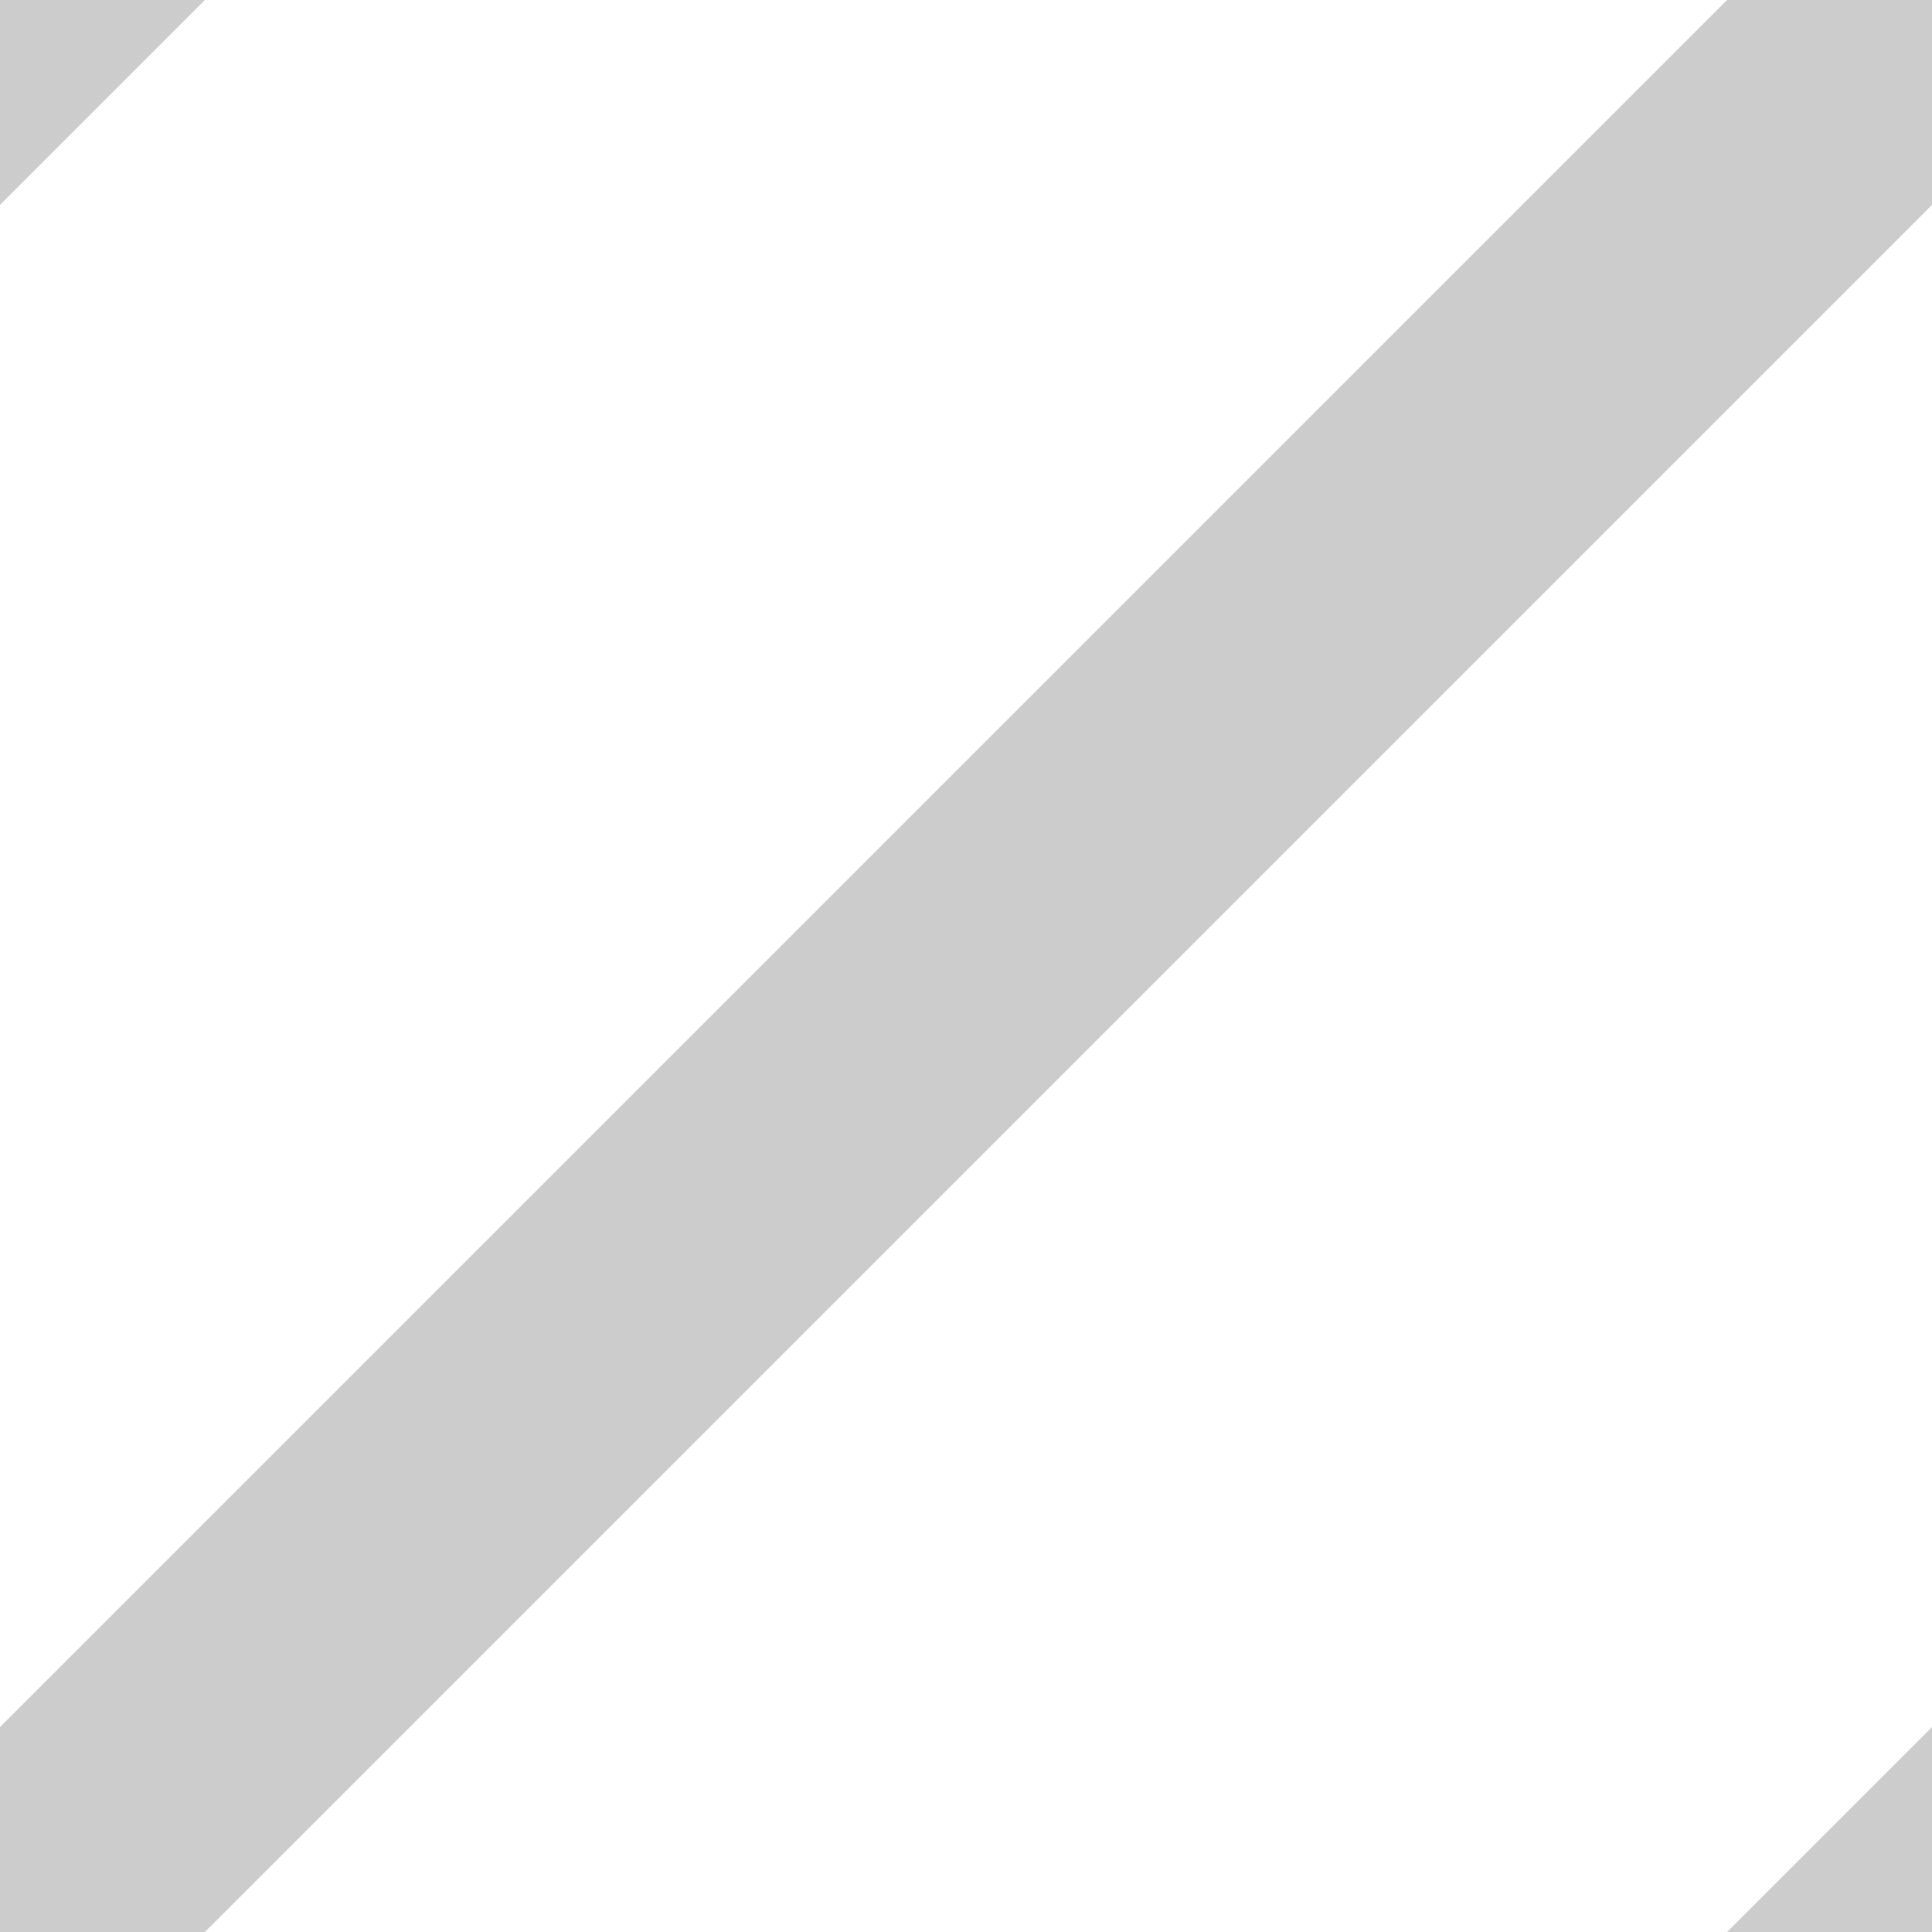 <?xml version="1.0" encoding="UTF-8" standalone="no"?>
<!DOCTYPE svg PUBLIC "-//W3C//DTD SVG 1.1//EN" "http://www.w3.org/Graphics/SVG/1.1/DTD/svg11.dtd">
<svg width="100%" height="100%" viewBox="0 0 8 8" version="1.1" xmlns="http://www.w3.org/2000/svg" xmlns:xlink="http://www.w3.org/1999/xlink" xml:space="preserve" xmlns:serif="http://www.serif.com/" style="fill-rule:evenodd;clip-rule:evenodd;stroke-linecap:round;stroke-linejoin:round;stroke-miterlimit:1.5;">
    <g transform="matrix(1.167,-0.167,-0.167,1.167,1,1)">
        <path d="M0,6L6,0" style="fill:none;stroke:black;stroke-opacity:0.2;stroke-width:1.2px;"/>
    </g>
    <g transform="matrix(1,0,0,1,5,5)">
        <path d="M0,6L6,0" style="fill:none;stroke:black;stroke-opacity:0.2;stroke-width:1.2px;"/>
    </g>
    <g transform="matrix(1,0,0,1,-3,-3)">
        <path d="M0,6L6,0" style="fill:none;stroke:black;stroke-opacity:0.2;stroke-width:1.2px;"/>
    </g>
</svg>
